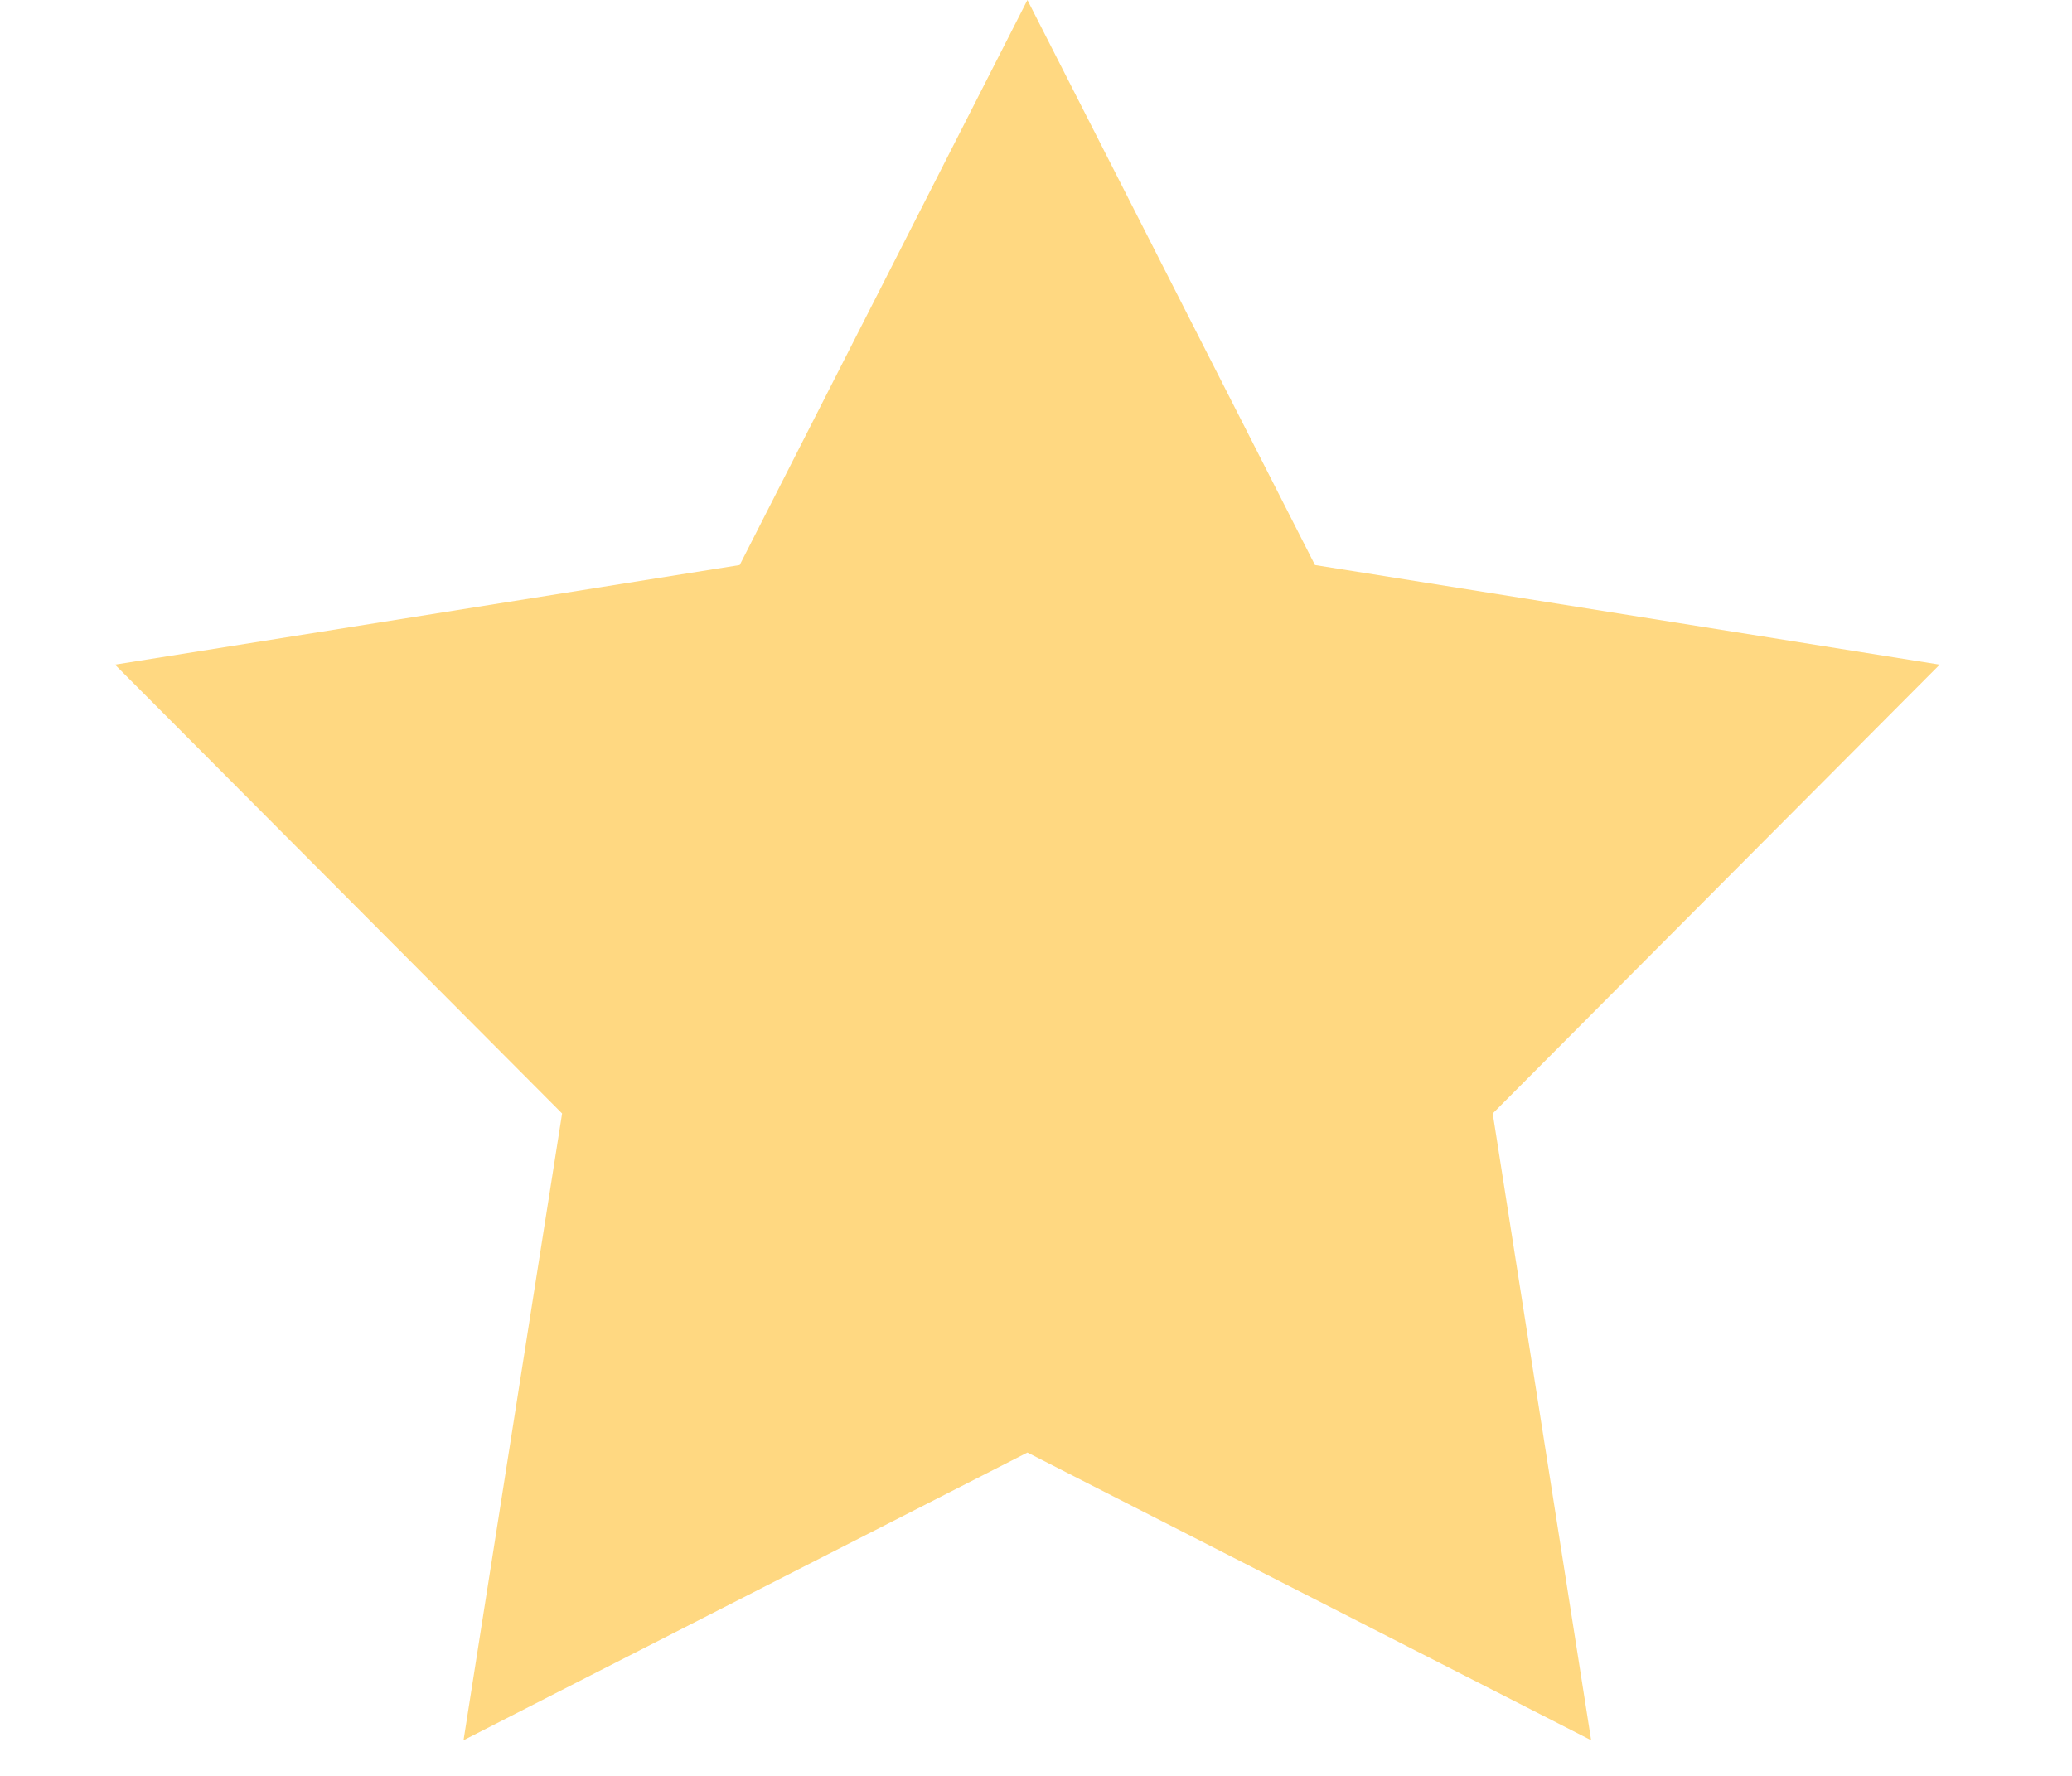 <svg width="14" height="12" viewBox="0 0 14 12" fill="none" xmlns="http://www.w3.org/2000/svg">
<path fill-rule="evenodd" clip-rule="evenodd" d="M6.942 9.815L3.132 11.759L3.798 7.524L0.777 4.491L4.998 3.818L6.942 0L8.885 3.818L13.106 4.491L10.086 7.524L10.751 11.759L6.942 9.815Z" fill="#FFD881"/>
</svg>
